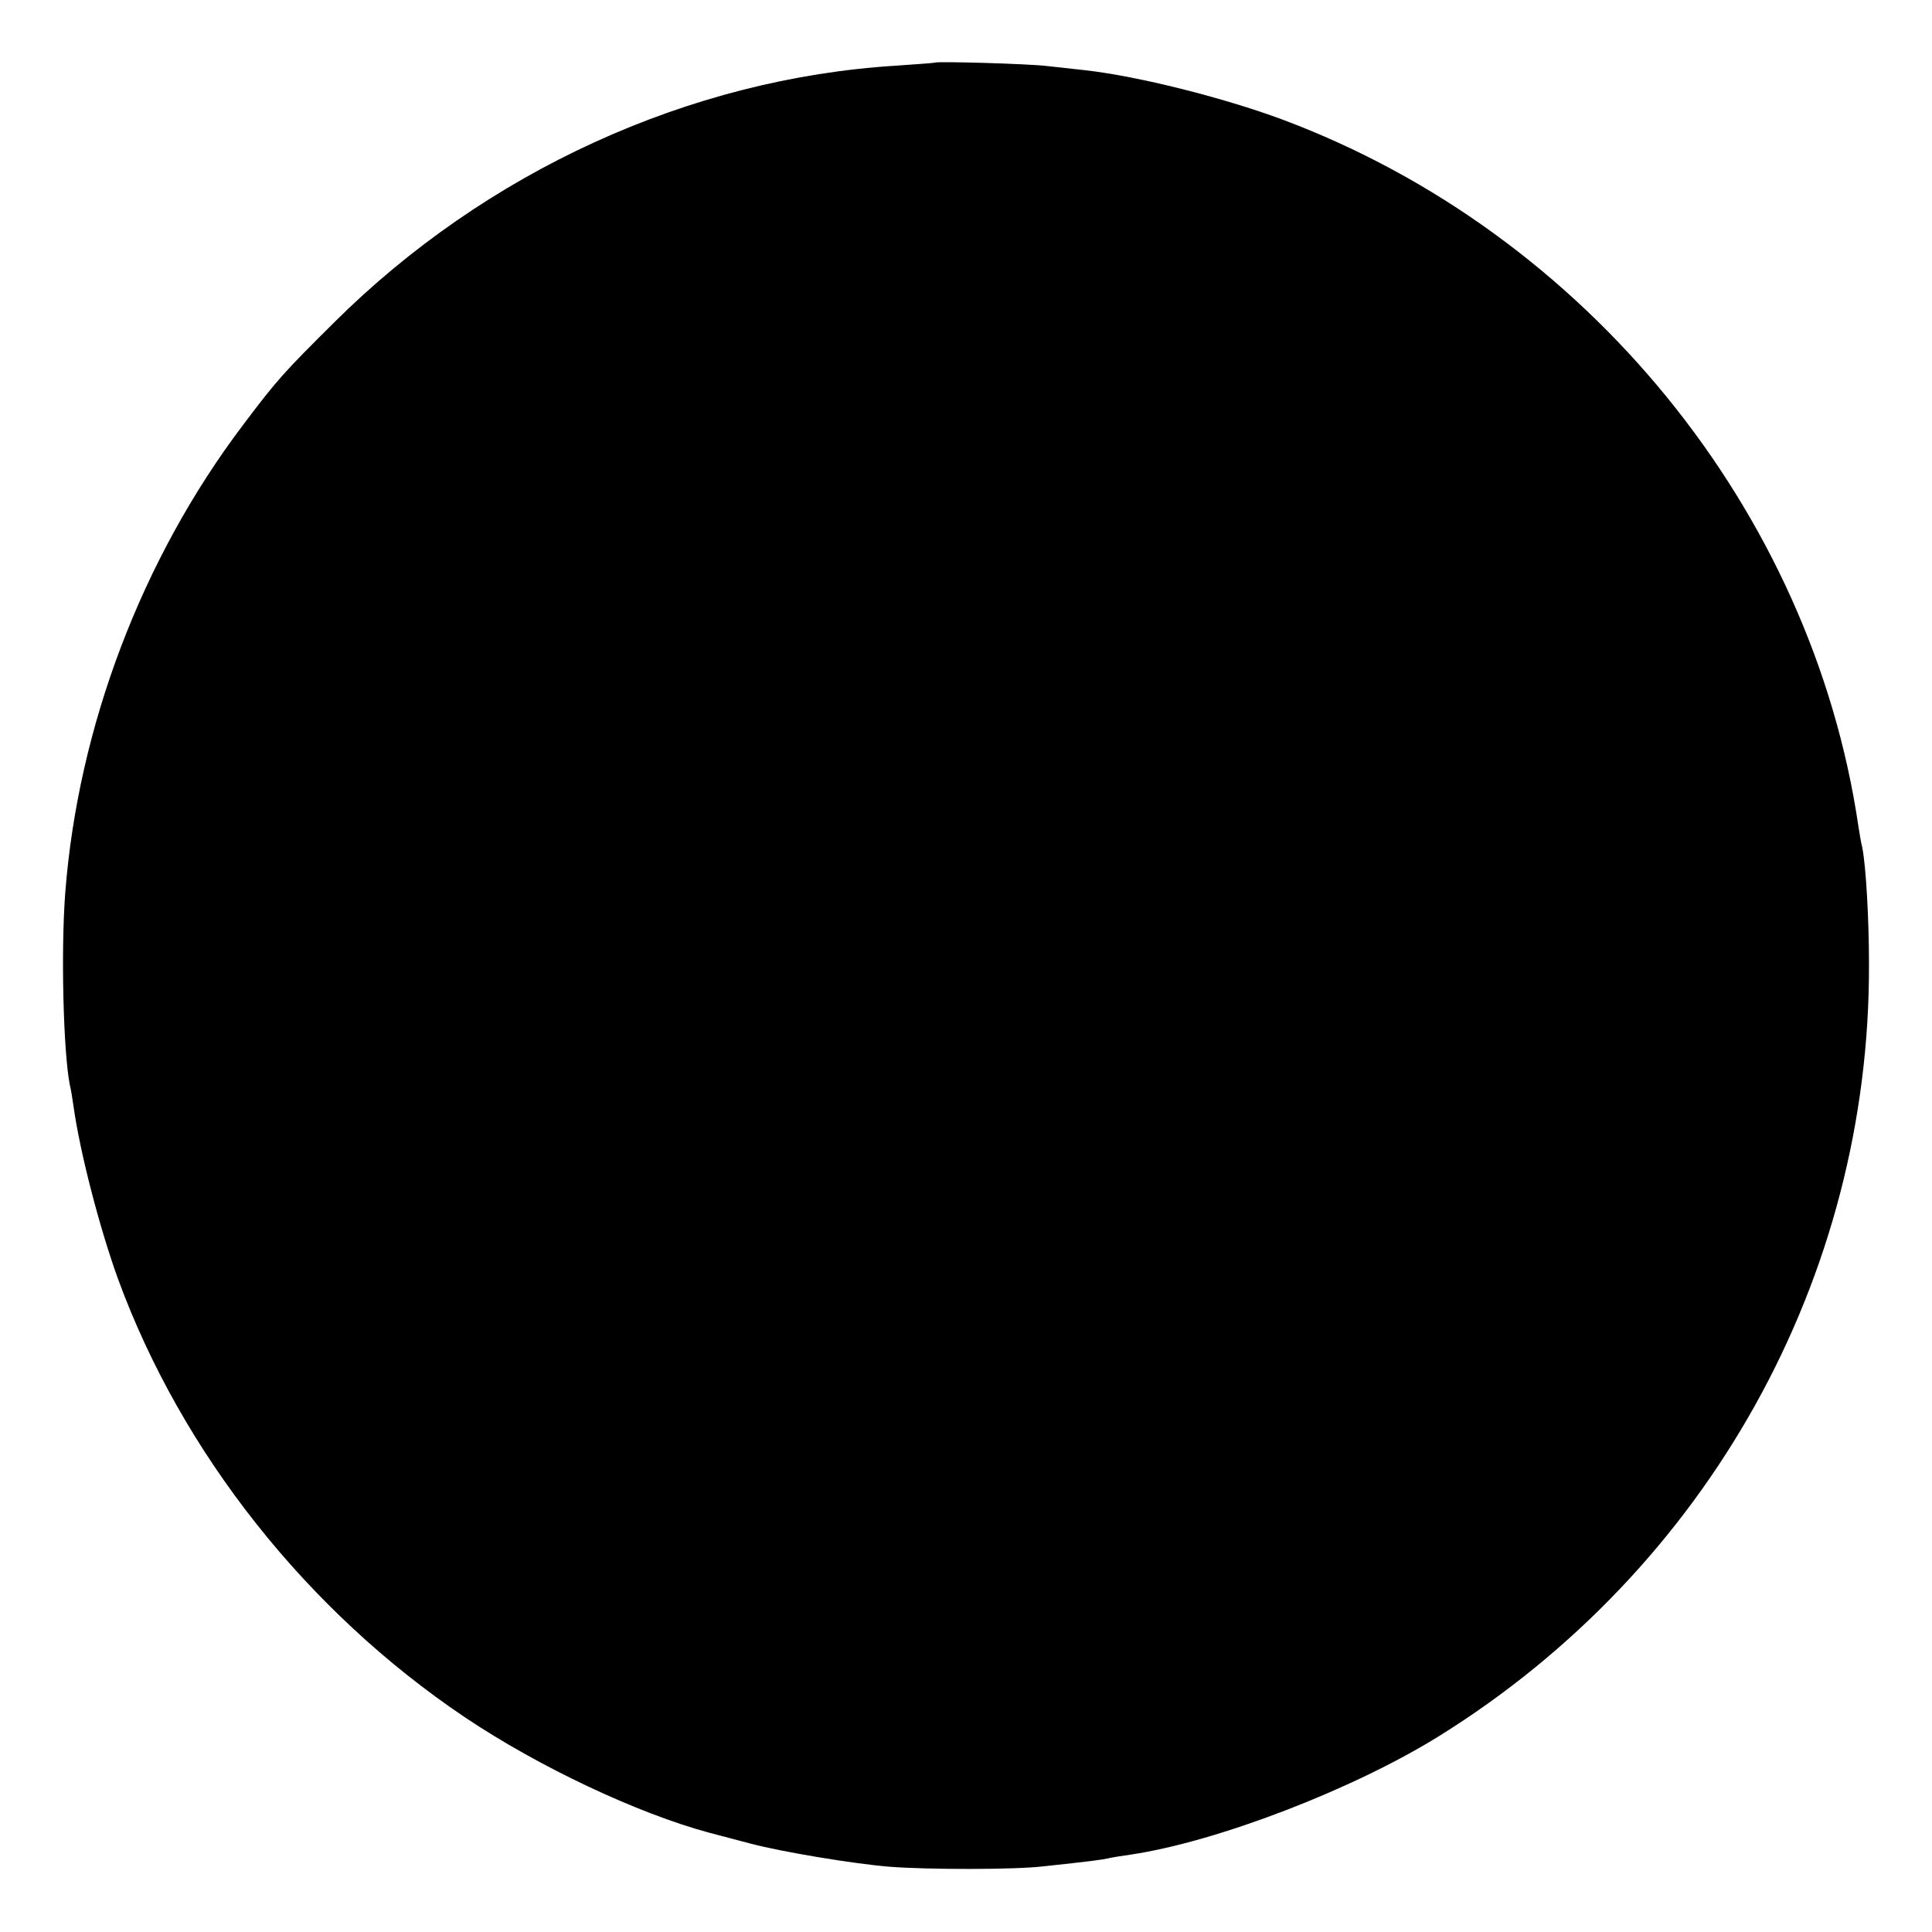 <?xml version="1.0" standalone="no"?>
<!DOCTYPE svg PUBLIC "-//W3C//DTD SVG 20010904//EN"
 "http://www.w3.org/TR/2001/REC-SVG-20010904/DTD/svg10.dtd">
<svg version="1.0" xmlns="http://www.w3.org/2000/svg"
 width="512pt" height="512pt" viewBox="0 0 512 512"
 preserveAspectRatio="xMidYMid meet">
<g transform="translate(0,512) scale(0.1,-0.1)"
fill="#000000" stroke="none">
<path d="M2477 4954 c-1 -1 -47 -4 -102 -8 -549 -34 -1088 -281 -1490 -681
-133 -132 -152 -153 -240 -270 -269 -355 -438 -801 -472 -1240 -12 -156 -5
-424 12 -510 3 -11 7 -37 10 -58 17 -121 69 -322 118 -457 169 -461 501 -880
919 -1161 195 -131 458 -255 648 -306 30 -8 80 -21 110 -29 84 -22 270 -53
367 -61 101 -8 335 -8 408 1 131 14 151 17 171 21 12 3 39 7 60 10 229 34 591
173 819 315 711 443 1141 1214 1138 2045 0 120 -8 261 -18 310 -3 11 -7 36
-10 55 -123 837 -722 1572 -1526 1873 -156 58 -382 115 -524 131 -27 3 -72 8
-100 11 -48 6 -293 13 -298 9z"/>
</g>
</svg>
